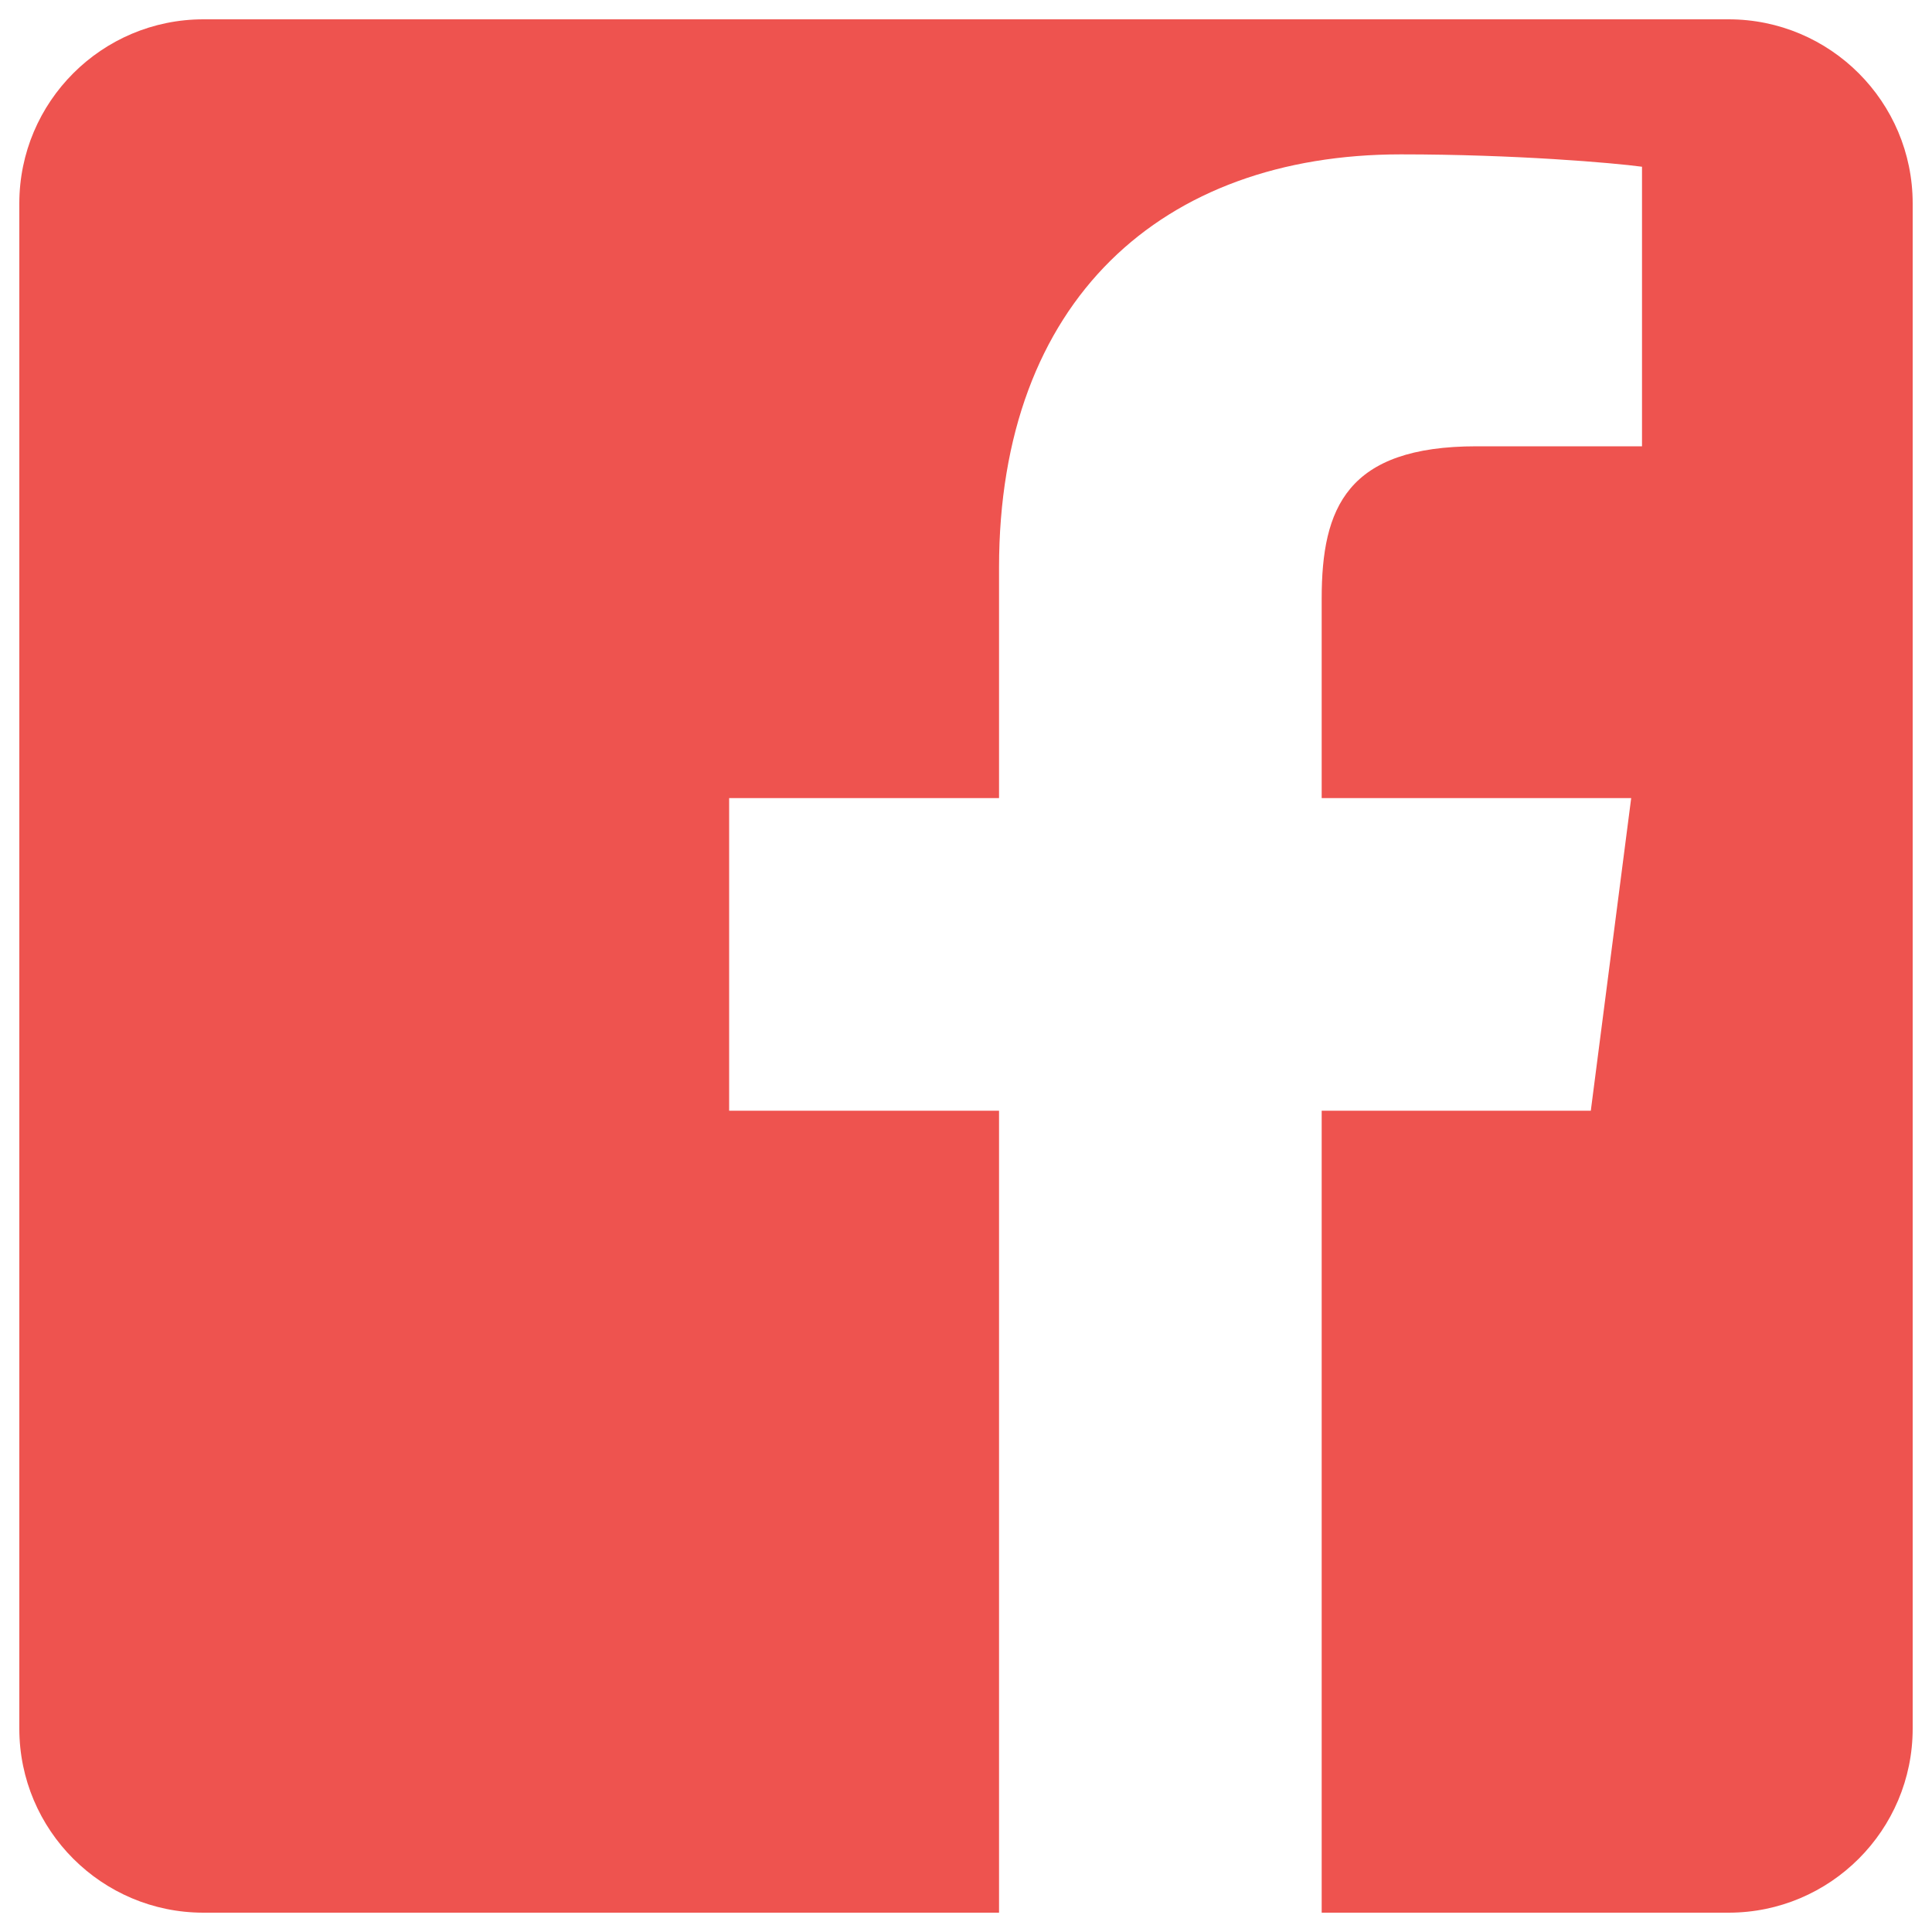 
<svg version="1.1" xmlns="http://www.w3.org/2000/svg" xmlns:xlink="http://www.w3.org/1999/xlink" x="0px" y="0px" viewBox="0 0 1000 1000" enable-background="new 0 0 1000 1000" xml:space="preserve" height="24" width="24">
<g><path fill="#ee534f"  d="M894.7,10H105.3C52.7,10,10,52.7,10,105.3v789.4c0,52.6,42.7,95.3,95.3,95.3h411.8V574.9H377.4V413.1h139.7V293.8c0-138.5,84.5-213.9,208-213.9c59.2,0,110,4.4,124.8,6.4V231l-85.6,0c-67.2,0-80.2,31.9-80.2,78.8v103.3h160.2l-20.9,161.8H684.1V990h210.6c52.6,0,95.3-42.7,95.3-95.3V105.3C990,52.7,947.3,10,894.7,10z"/></g>
</svg>